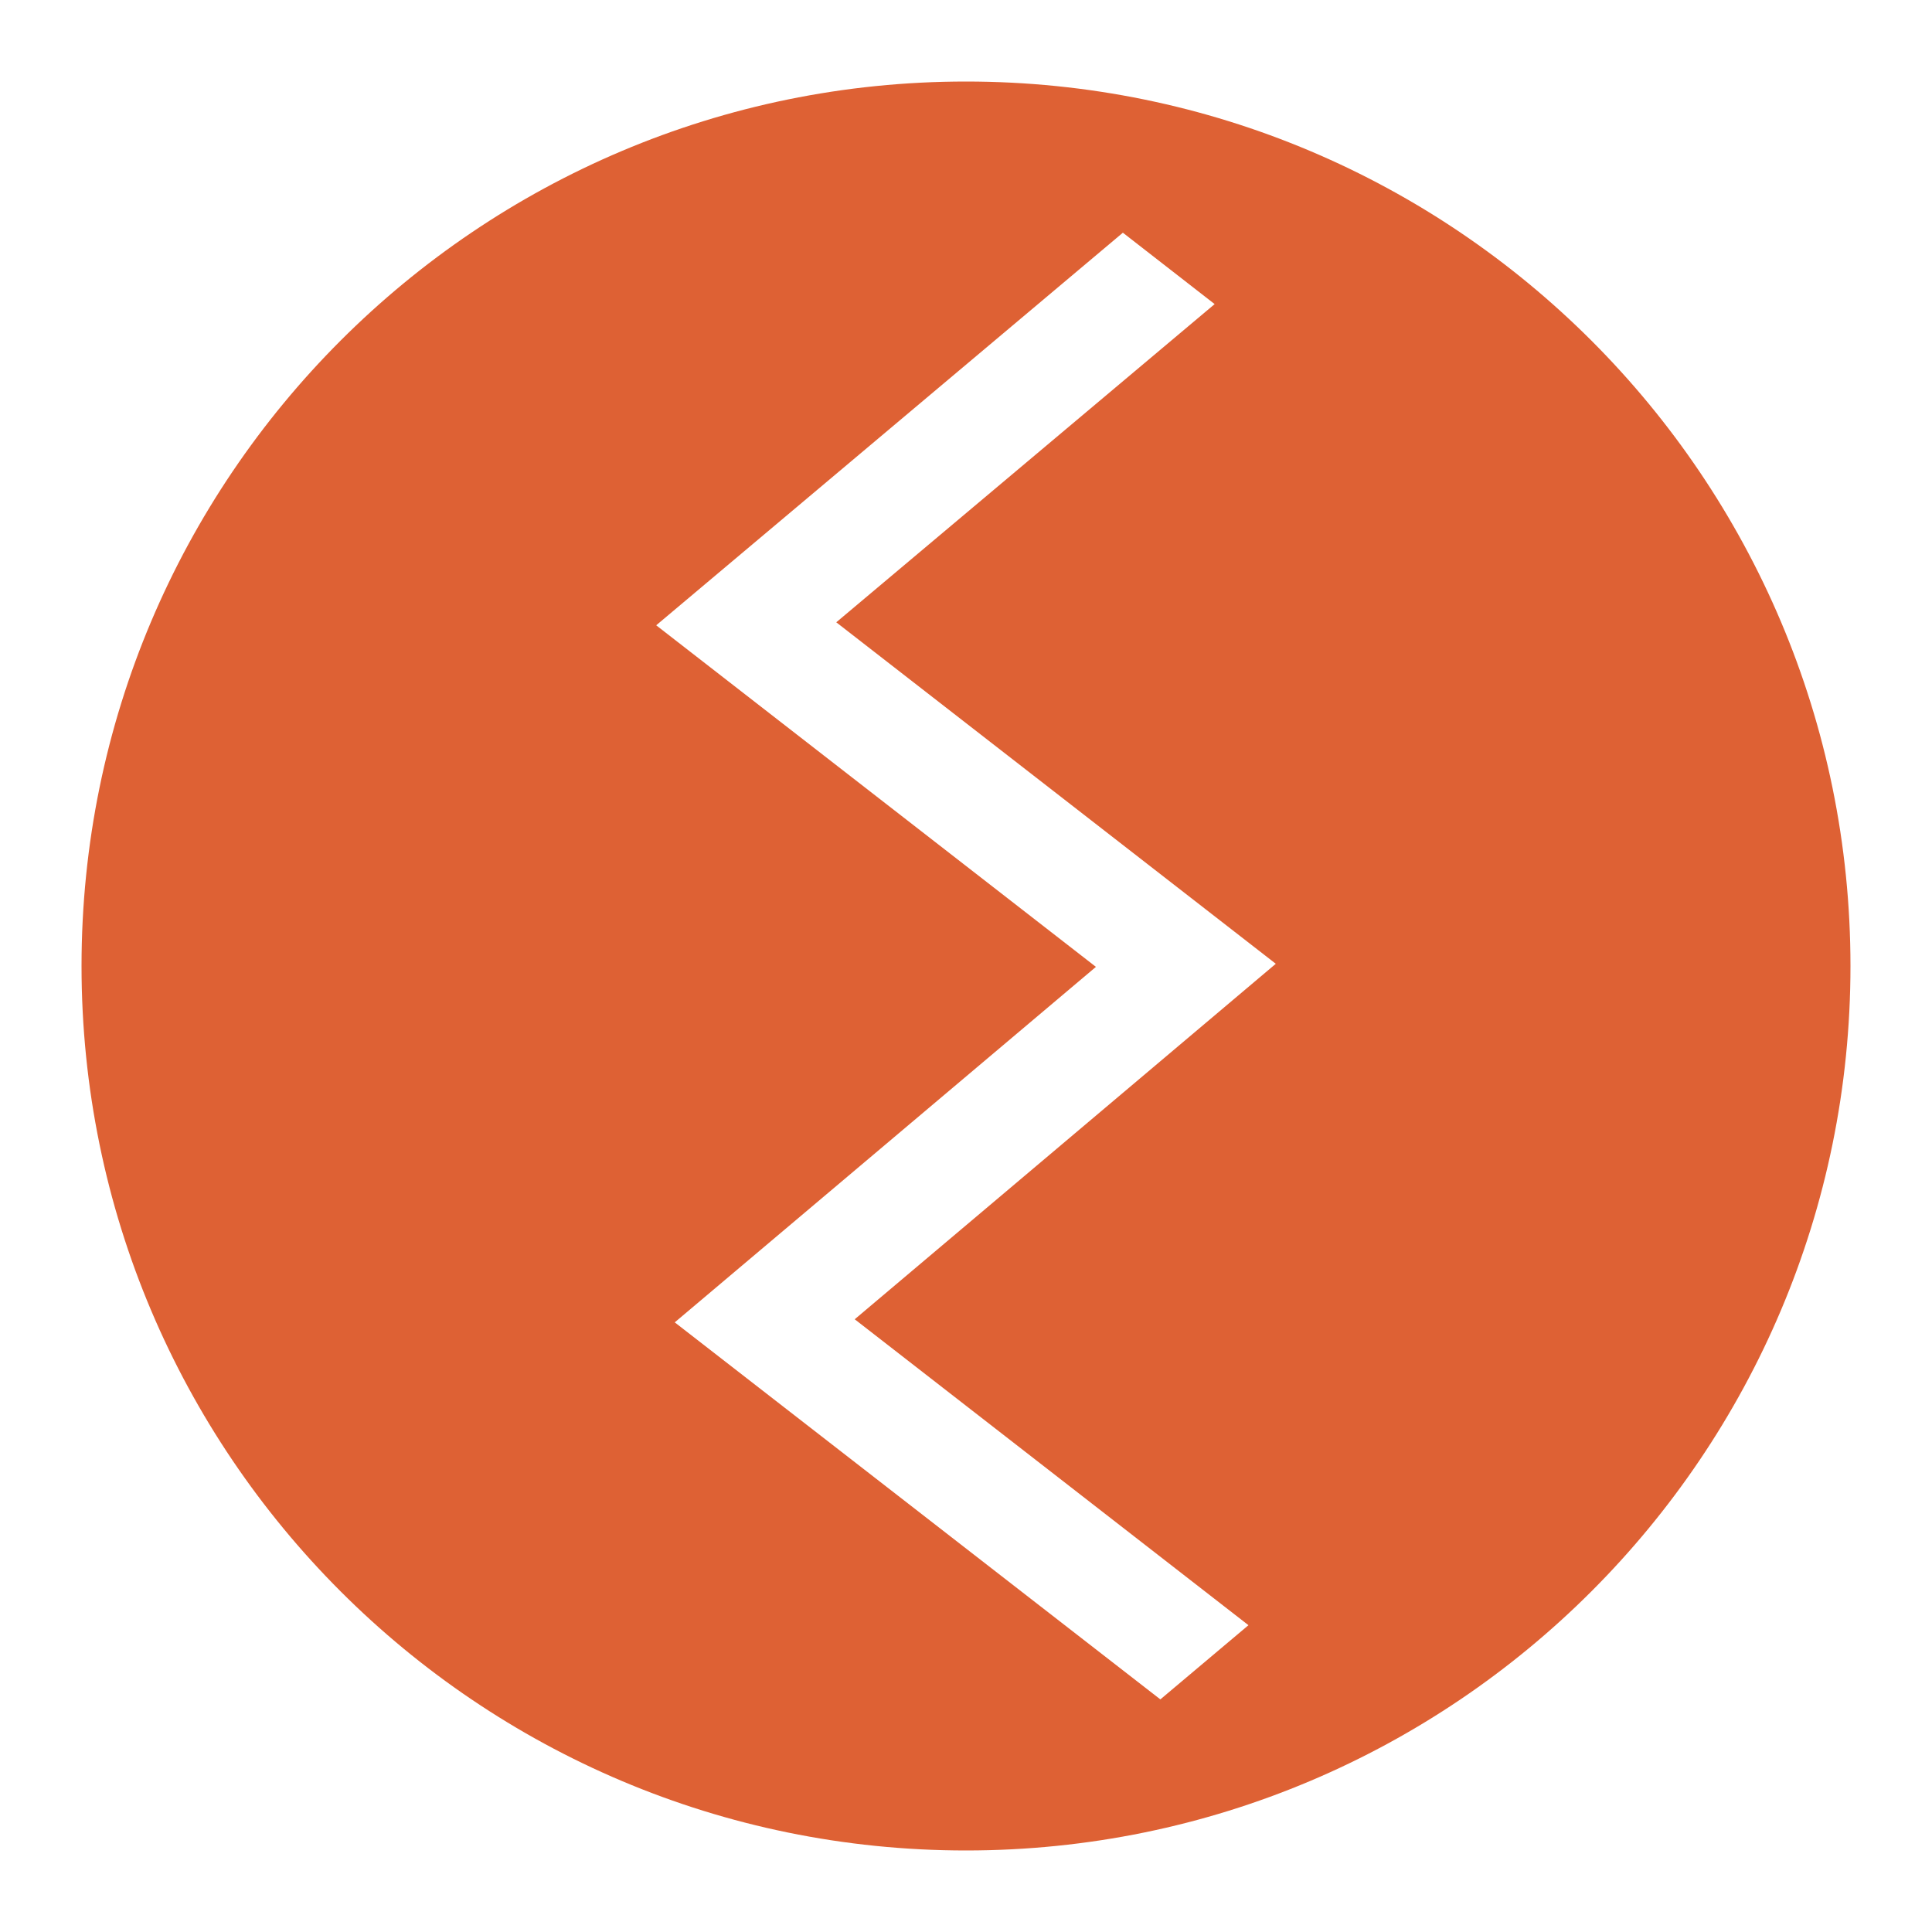 <?xml version="1.0" encoding="utf-8"?>
<!-- Generator: Adobe Illustrator 16.0.0, SVG Export Plug-In . SVG Version: 6.00 Build 0)  -->
<!DOCTYPE svg PUBLIC "-//W3C//DTD SVG 1.1//EN" "http://www.w3.org/Graphics/SVG/1.1/DTD/svg11.dtd">
<svg version="1.1" id="Layer_2" xmlns="http://www.w3.org/2000/svg" xmlns:xlink="http://www.w3.org/1999/xlink" x="0px" y="0px"
	 width="20px" height="20px" viewBox="0 0 20 20" enable-background="new 0 0 20 20" xml:space="preserve">
<path fill="#DE6134" d="M10,0.844c-5.057,0-9.156,4.1-9.156,9.156s4.1,9.156,9.156,9.156s9.156-4.1,9.156-9.156
	S15.057,0.844,10,0.844z M12.924,16.824l-0.912,0.768l-5.027-3.903l4.36-3.68L6.793,6.473l4.831-4.064l0.95,0.739L8.657,6.442
	l4.55,3.535l-4.359,3.68L12.924,16.824z"/>
</svg>

